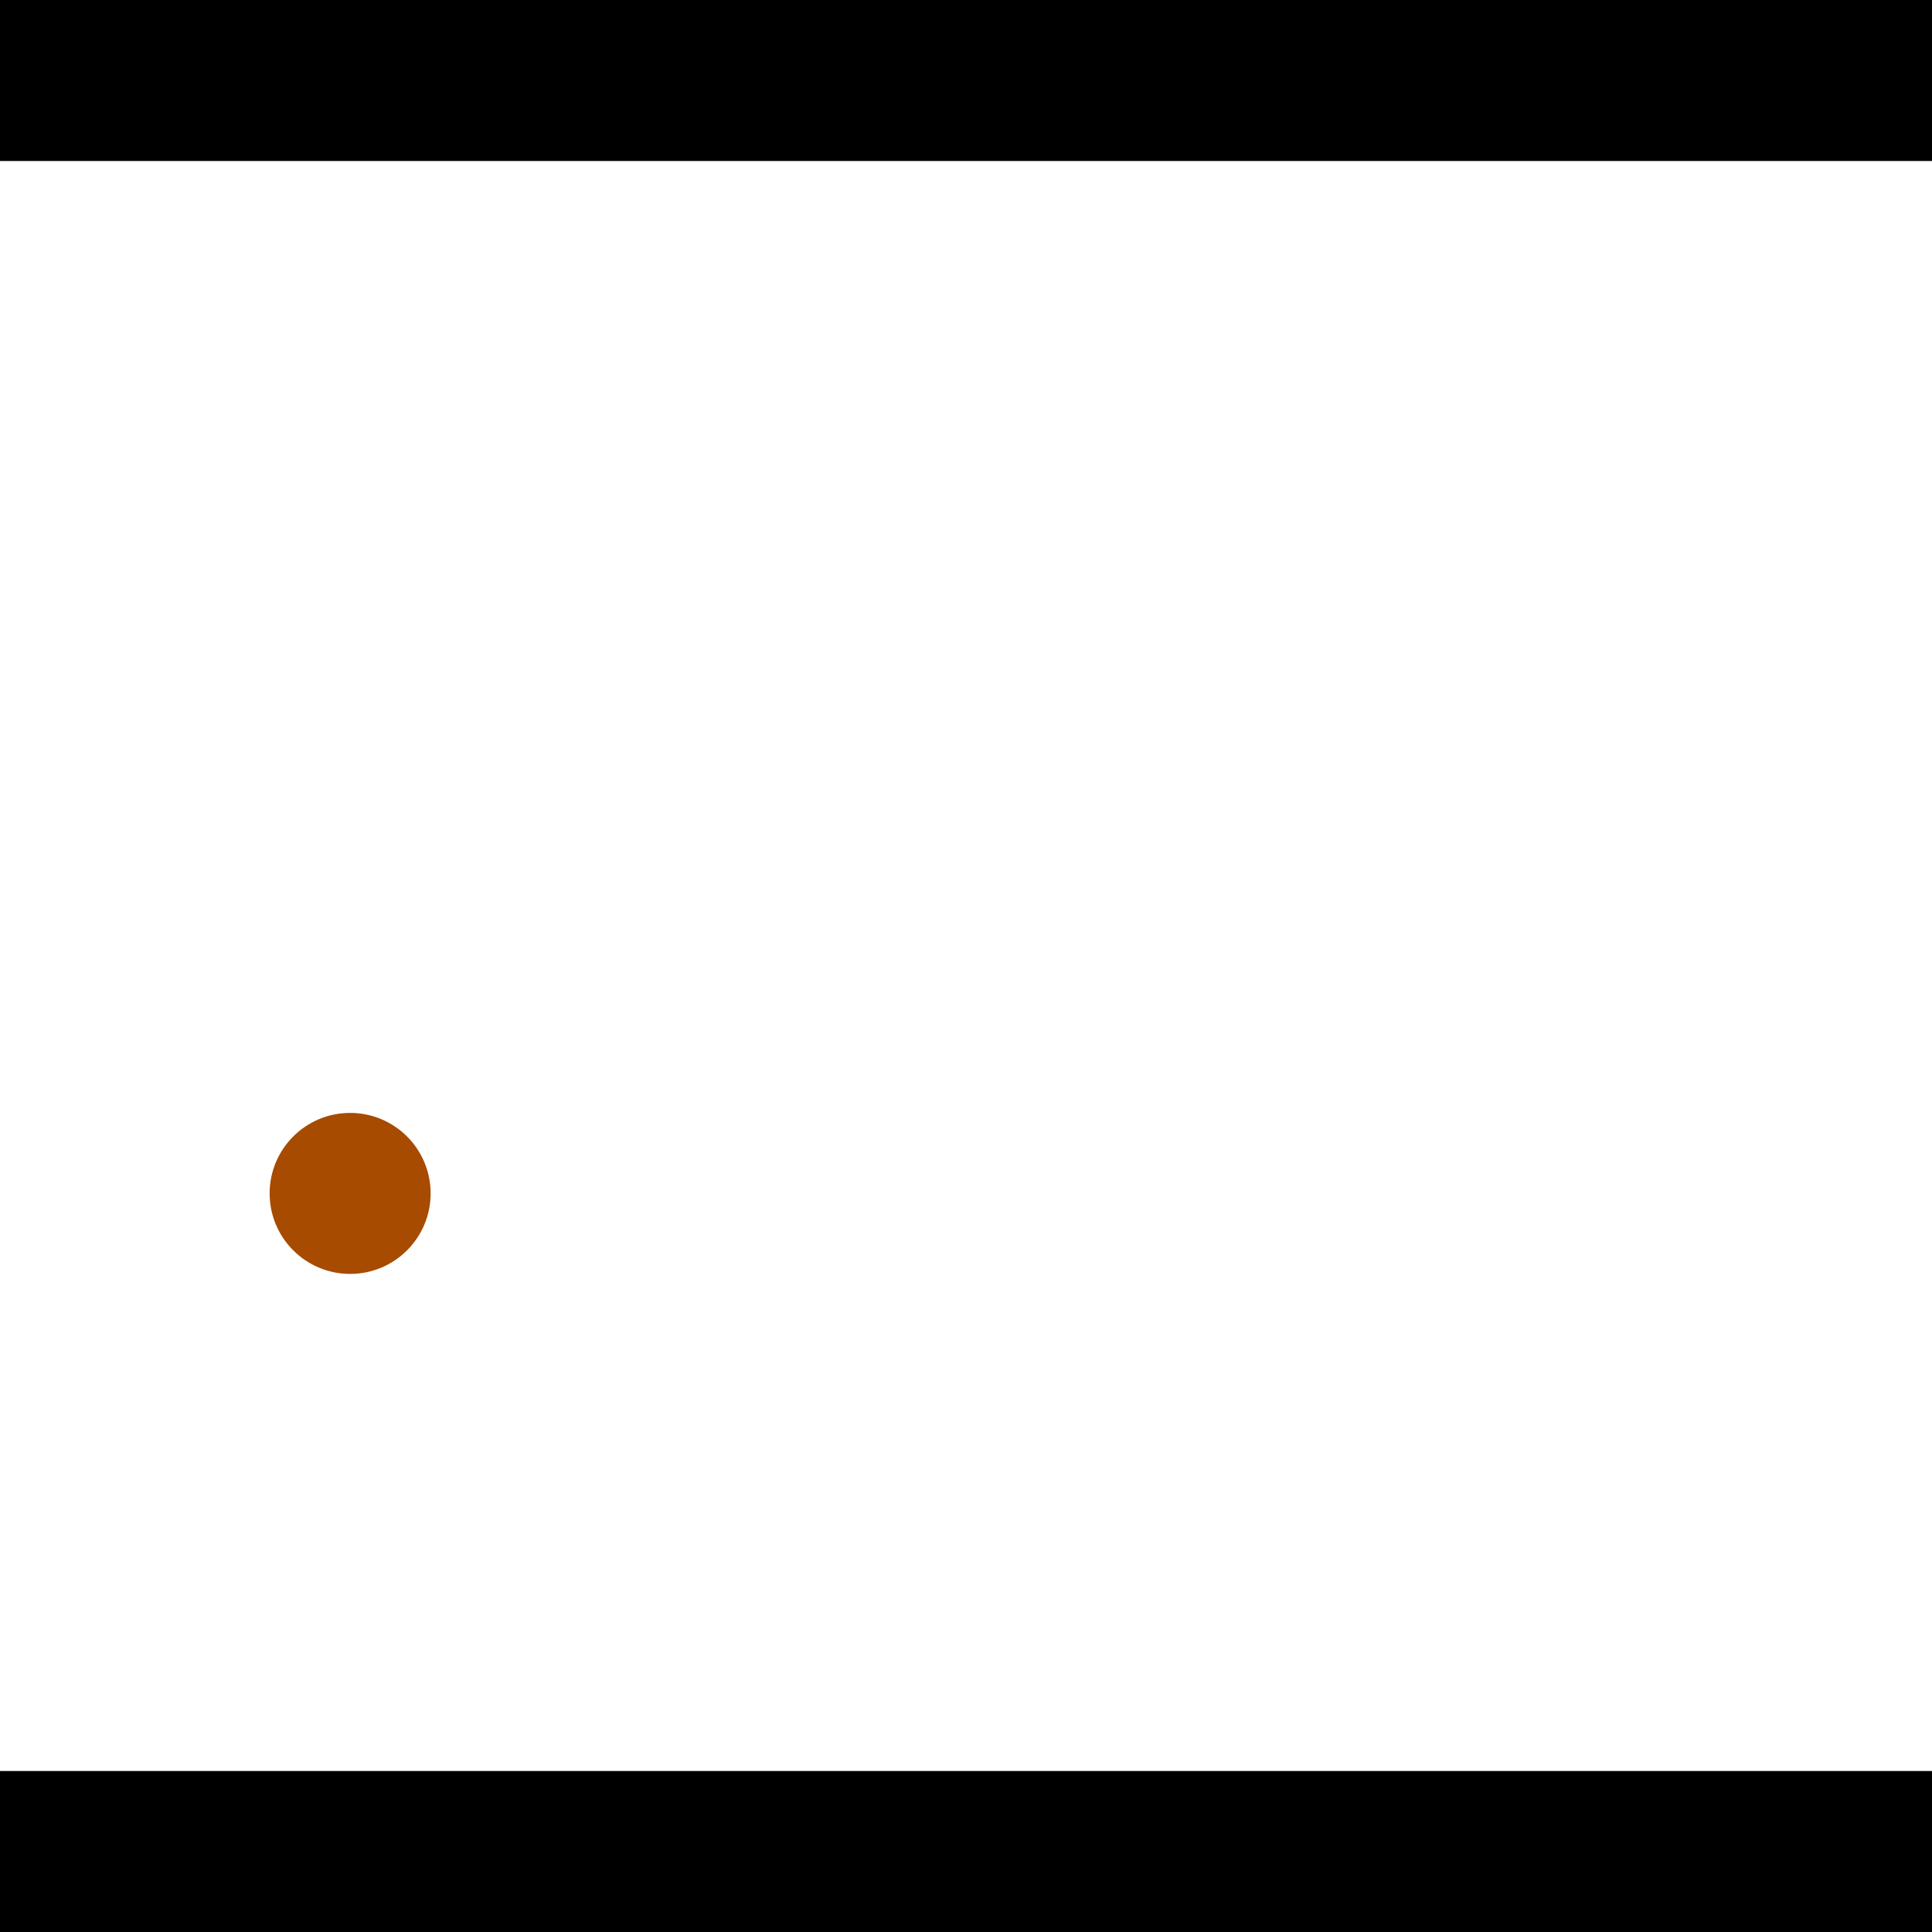 <?xml version="1.0" encoding="utf-8"?> <!-- Generator: Adobe Illustrator 13.0.0, SVG Export Plug-In . SVG Version: 6.00 Build 14948)  --> <svg version="1.2" baseProfile="tiny" id="Layer_1" xmlns="http://www.w3.org/2000/svg" xmlns:xlink="http://www.w3.org/1999/xlink" x="0px" y="0px" width="512px" height="512px" viewBox="0 0 512 512" xml:space="preserve">
<rect x="0" y="0" width="512" height="512" fill="#333333" stroke="none"/>
<polygon points="0,0 512,0 512,512 0,512" style="fill:#ffffff; stroke:#000000;stroke-width:0"/>
<polygon points="-91.814,116.757 -82.69,158.437 -285.932,202.93 -295.057,161.25" style="fill:#006363; stroke:#000000;stroke-width:0"/>
<circle fill="#006363" stroke="#006363" stroke-width="0" cx="-87.252" cy="137.597" r="21.333"/>
<circle fill="#006363" stroke="#006363" stroke-width="0" cx="-290.495" cy="182.09" r="21.333"/>
<polygon points="744.453,309.501 703.757,296.684 768.365,91.551 809.061,104.368" style="fill:#006363; stroke:#000000;stroke-width:0"/>
<circle fill="#006363" stroke="#006363" stroke-width="0" cx="724.105" cy="303.093" r="21.333"/>
<circle fill="#006363" stroke="#006363" stroke-width="0" cx="788.713" cy="97.96" r="21.333"/>
<polygon points="1256,469.333 256,1469.33 -744,469.333" style="fill:#000000; stroke:#000000;stroke-width:0"/>
<polygon points="-744,42.667 256,-957.333 1256,42.667" style="fill:#000000; stroke:#000000;stroke-width:0"/>
<circle fill="#a64b00" stroke="#a64b00" stroke-width="0" cx="-87.252" cy="137.597" r="21.333"/>
<circle fill="#a64b00" stroke="#a64b00" stroke-width="0" cx="-290.495" cy="182.09" r="21.333"/>
<circle fill="#a64b00" stroke="#a64b00" stroke-width="0" cx="724.105" cy="303.093" r="21.333"/>
<circle fill="#a64b00" stroke="#a64b00" stroke-width="0" cx="788.713" cy="97.96" r="21.333"/>
<circle fill="#a64b00" stroke="#a64b00" stroke-width="0" cx="92.789" cy="316.266" r="21.333"/>
</svg>
